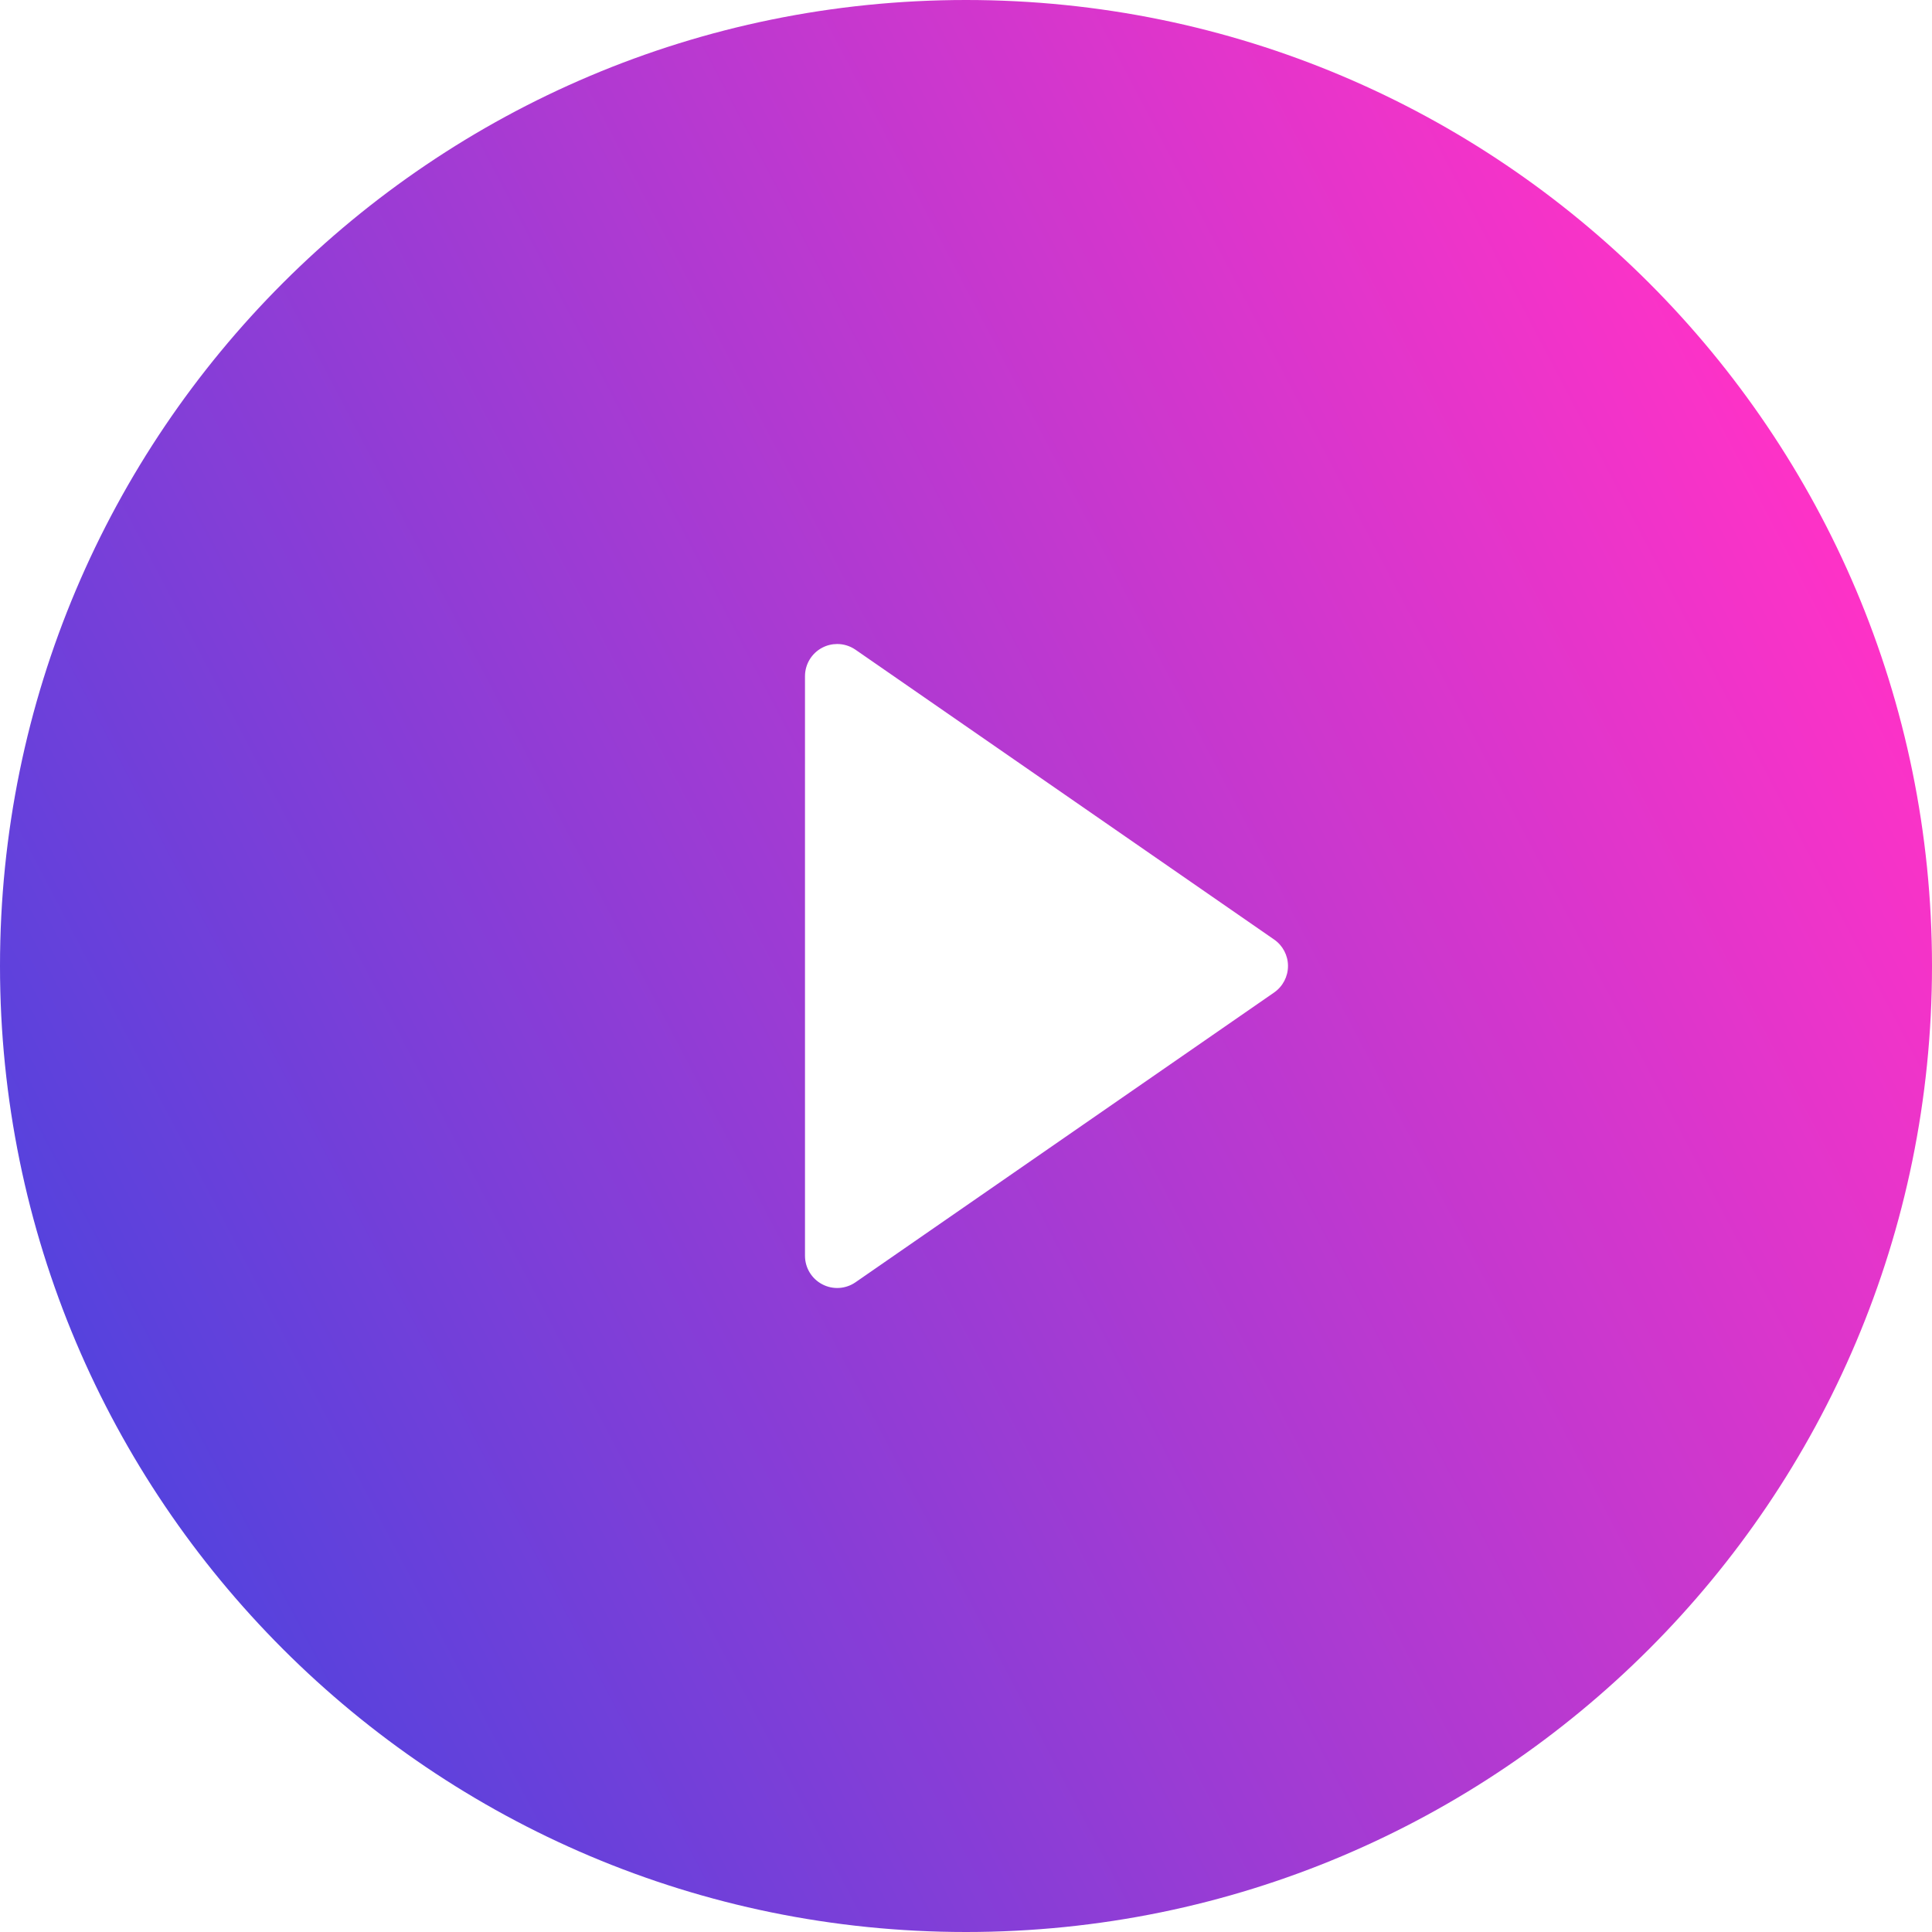 <svg width="80" height="80" viewBox="0 0 80 80" fill="none" xmlns="http://www.w3.org/2000/svg">
<path fill-rule="evenodd" clip-rule="evenodd" d="M40 80C62.091 80 80 62.091 80 40C80 17.909 62.091 0 40 0C17.909 0 0 17.909 0 40C0 62.091 17.909 80 40 80ZM35.425 26.904L52.759 38.904C53.119 39.153 53.333 39.562 53.333 39.999C53.333 40.437 53.119 40.846 52.759 41.097L35.425 53.096C35.017 53.378 34.487 53.412 34.048 53.18C33.608 52.95 33.333 52.495 33.333 51.999L33.333 28C33.333 27.504 33.608 27.049 34.048 26.819C34.243 26.717 34.455 26.667 34.667 26.667C34.933 26.667 35.197 26.747 35.425 26.904Z" fill="url(#paint0_linear_209_105)"/>
<defs>
<linearGradient id="paint0_linear_209_105" x1="73.867" y1="17.2" x2="2.8" y2="54.4" gradientUnits="userSpaceOnUse">
<stop stop-color="#FF32C7"/>
<stop offset="1" stop-color="#5642DD"/>
</linearGradient>
</defs>
</svg>
